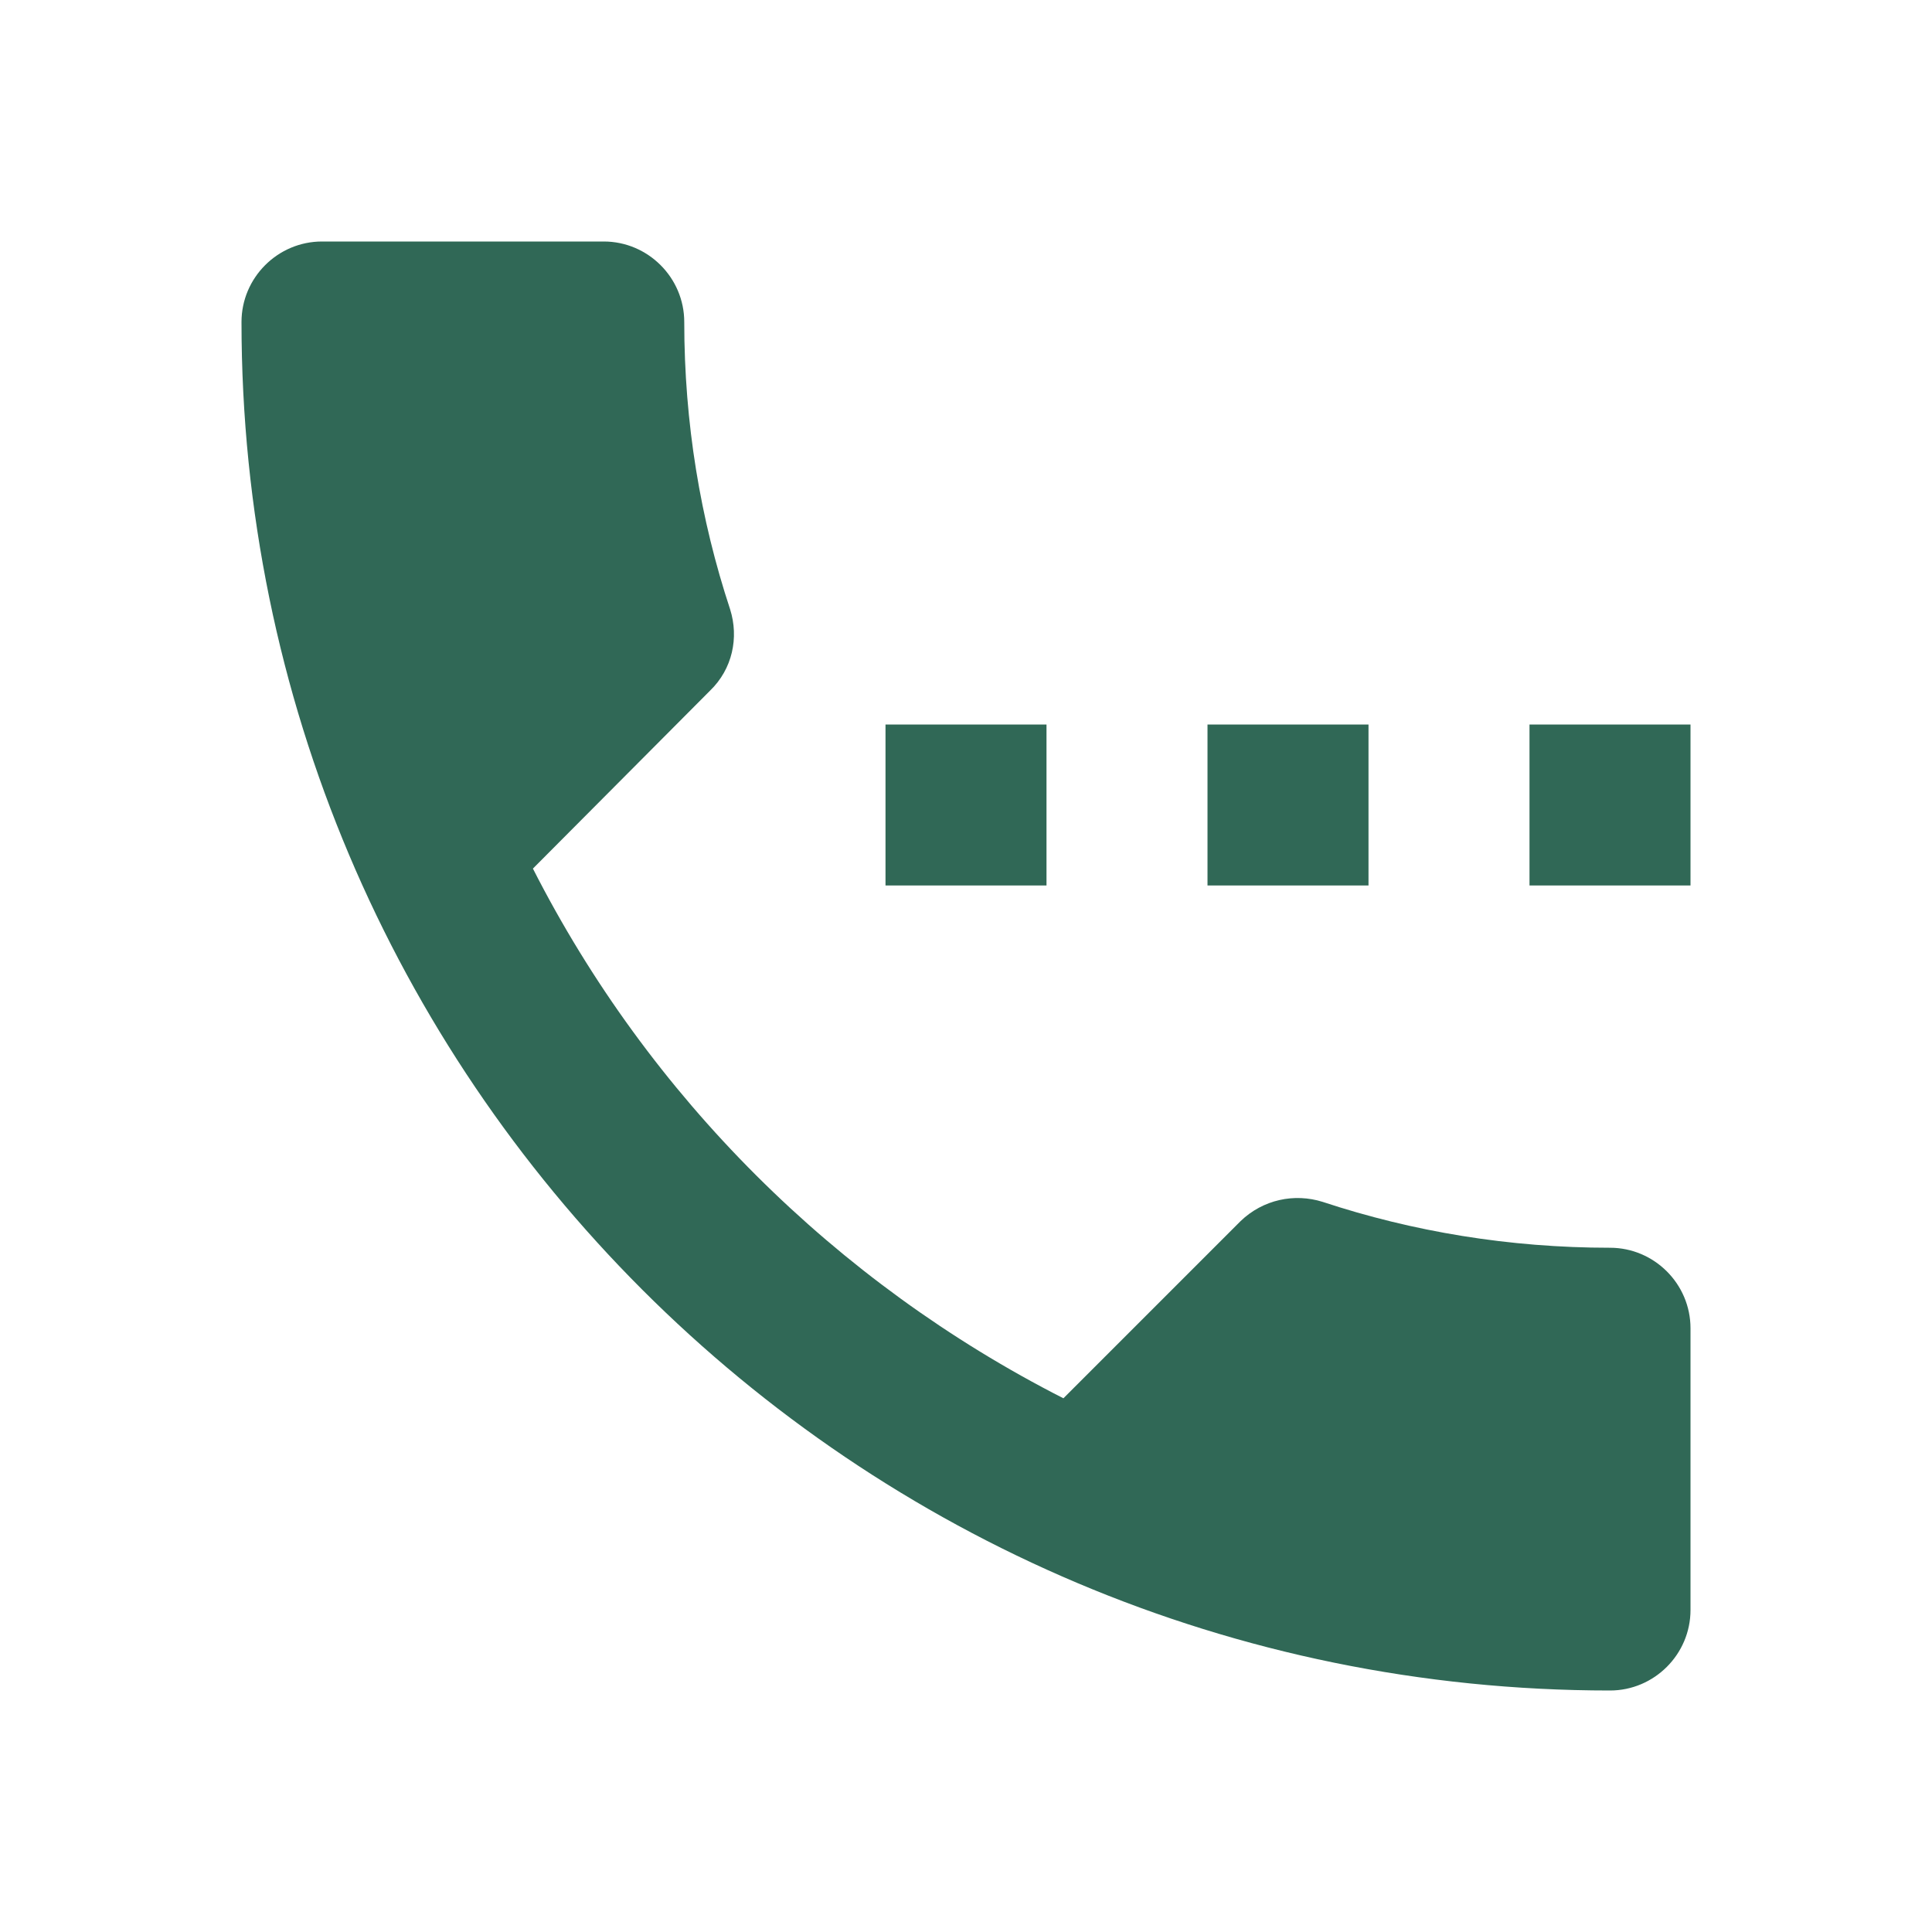 <svg width="24" height="24" xmlns="http://www.w3.org/2000/svg">

 <g>
  <title>background</title>
  <rect fill="none" id="canvas_background" height="402" width="582" y="-1" x="-1"/>
 </g>
 <g>
  <title>Layer 1</title>
  <path id="svg_1" fill="none" d="m0,0l24,0l0,24l-24,0l0,-24z"/>
  <path fill="#306856" id="svg_2" d="m13,9l-2,0l0,2l2,0l0,-2zm4,0l-2,0l0,2l2,0l0,-2zm3,6.5c-1.25,0 -2.45,-0.2 -3.57,-0.57c-0.35,-0.11 -0.74,-0.03 -1.02,0.24l-2.2,2.2c-2.83,-1.44 -5.15,-3.75 -6.59,-6.58l2.2,-2.21c0.28,-0.27 0.36,-0.66 0.25,-1.01c-0.37,-1.12 -0.57,-2.32 -0.57,-3.57c0,-0.55 -0.45,-1 -1,-1l-3.5,0c-0.55,0 -1,0.45 -1,1c0,9.39 7.61,17 17,17c0.55,0 1,-0.45 1,-1l0,-3.5c0,-0.55 -0.45,-1 -1,-1zm-1,-6.5l0,2l2,0l0,-2l-2,0z"/>
 </g>
</svg>
